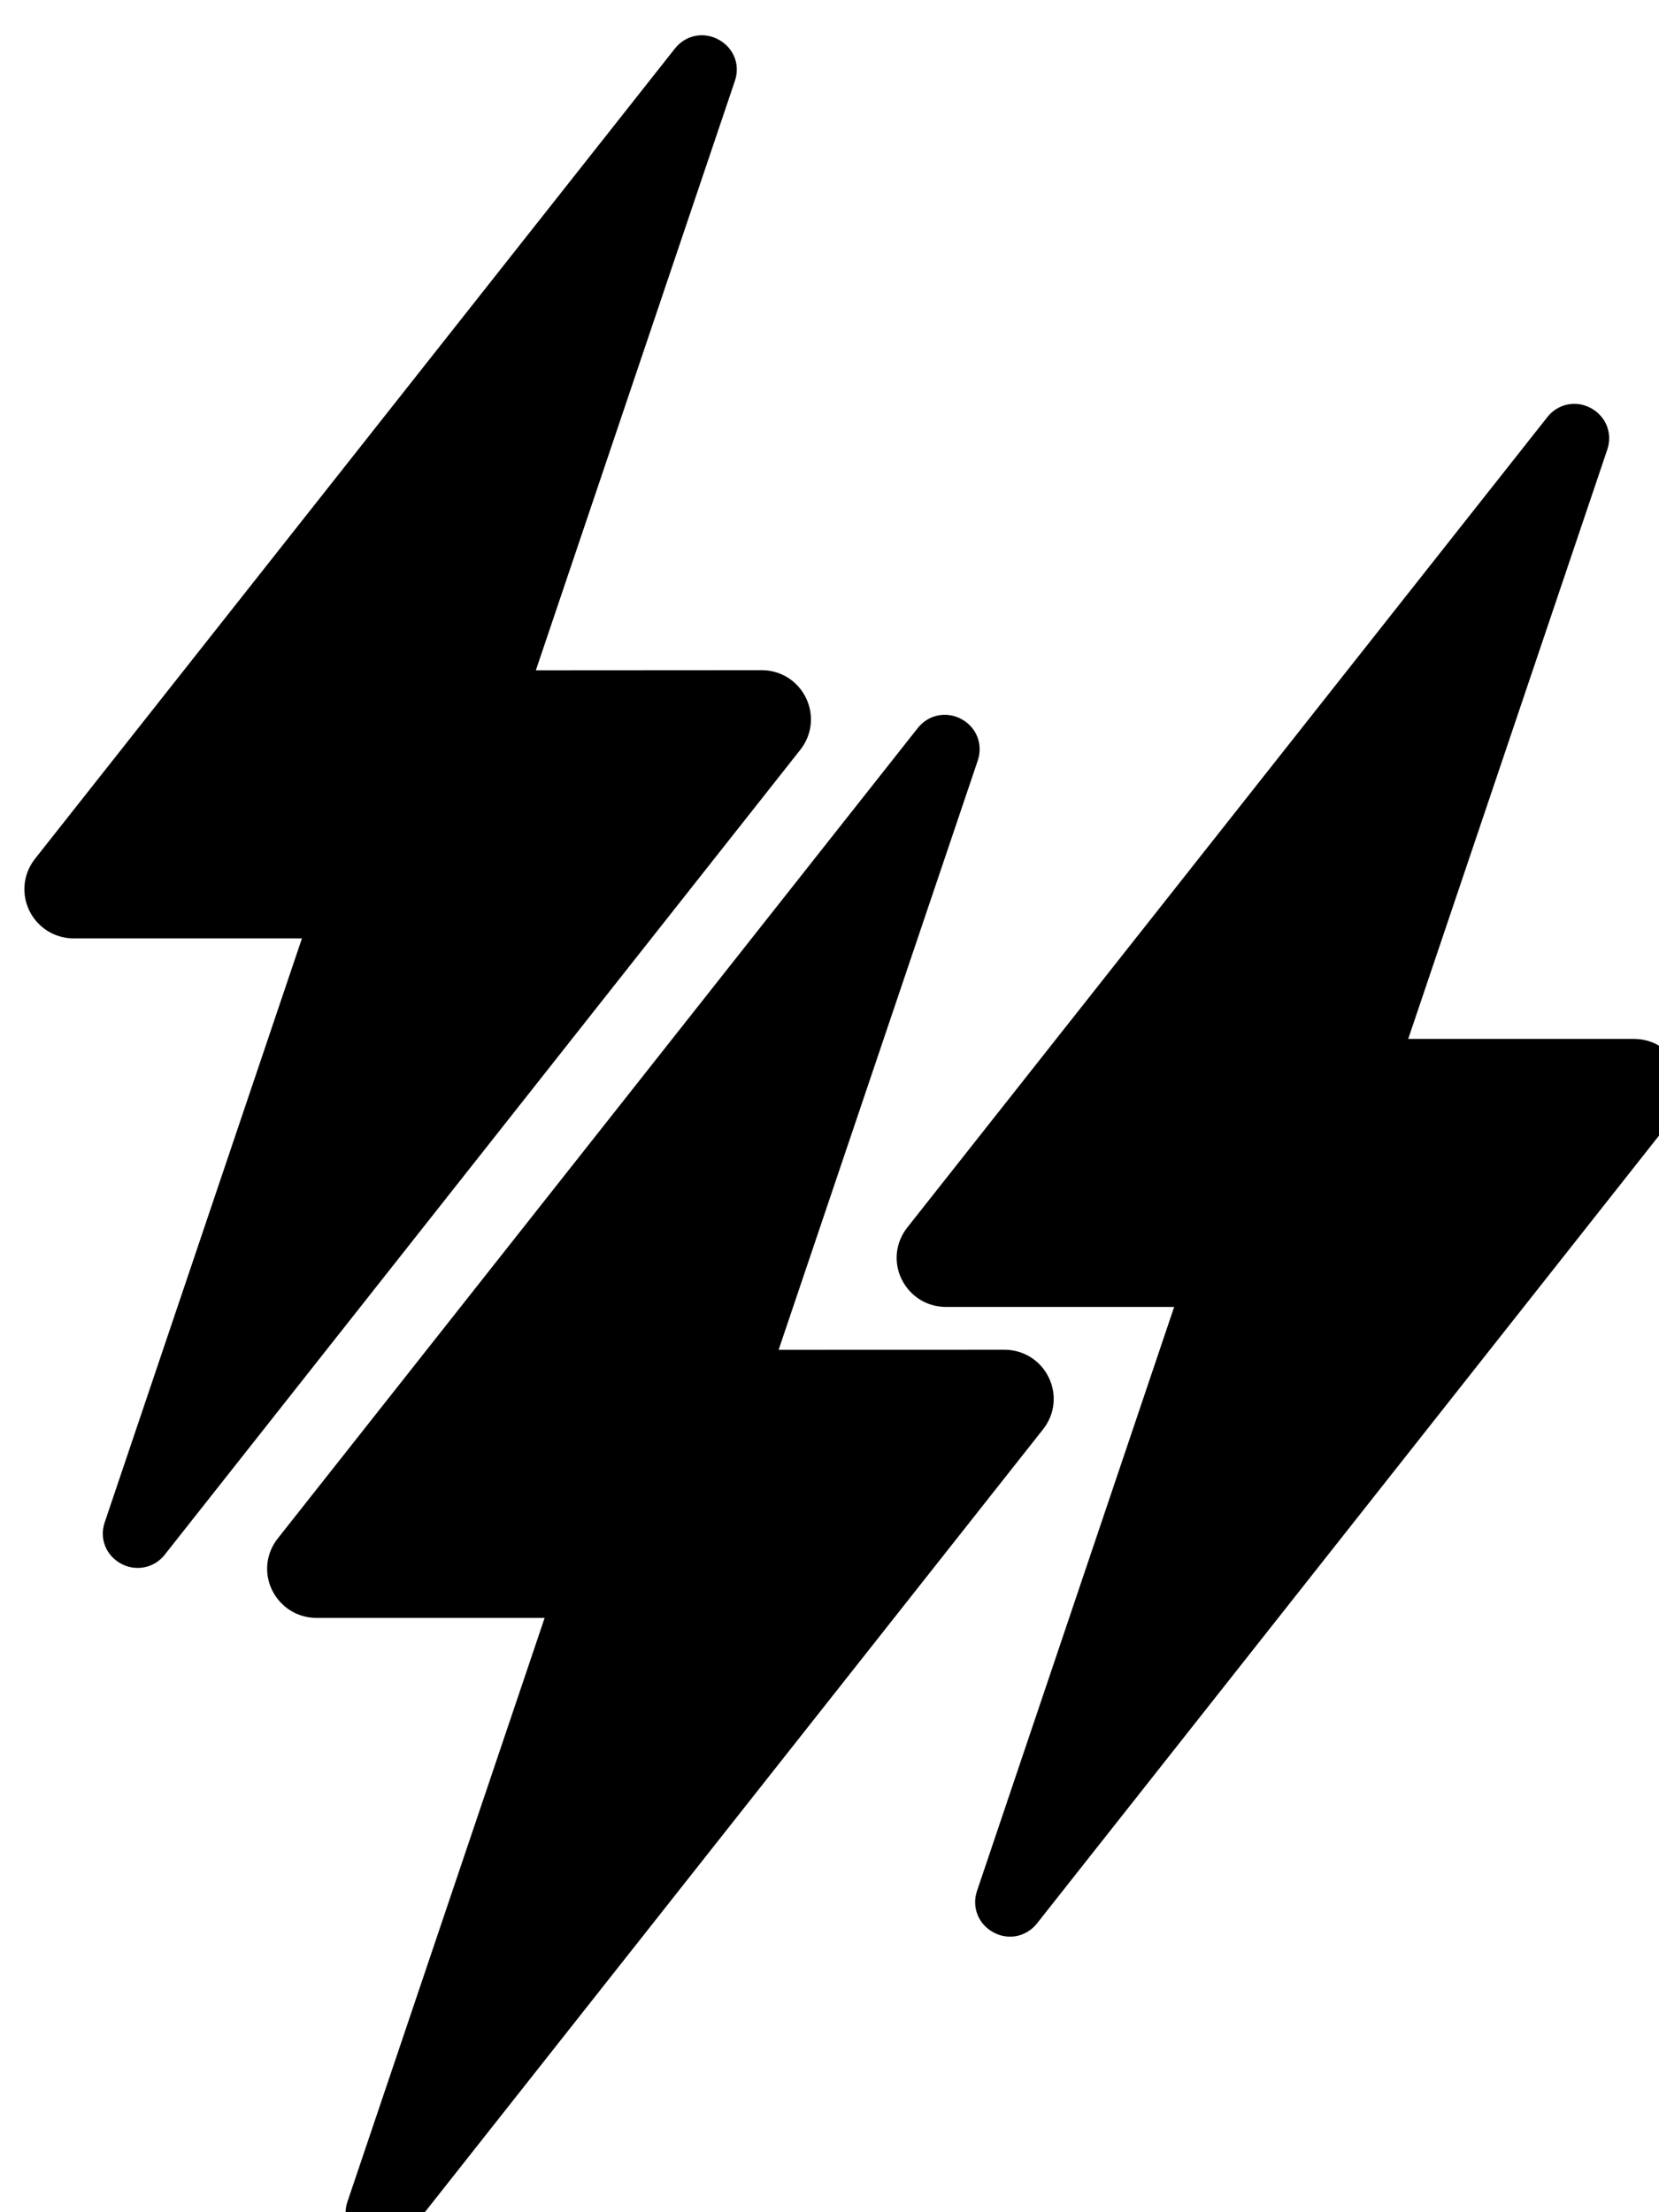 <svg width="100%" height="100%" style="overflow:visible;" preserveAspectRatio="none" viewBox="0 0 24 32" fill="none" xmlns="http://www.w3.org/2000/svg">
<path d="M15.171 19.924C15.051 19.678 14.806 19.524 14.53 19.524L11.264 19.525L14.145 11.001C14.224 10.765 14.126 10.519 13.909 10.402C13.689 10.283 13.429 10.338 13.276 10.532L4.019 22.253C3.848 22.469 3.816 22.756 3.937 23.003C4.059 23.249 4.303 23.403 4.578 23.403H7.879L5.026 31.849C4.947 32.084 5.045 32.33 5.264 32.448C5.341 32.489 5.424 32.51 5.505 32.51C5.653 32.51 5.797 32.443 5.896 32.316L15.091 20.673C15.26 20.459 15.292 20.172 15.171 19.924Z" fill="#060346" style="fill:#060346;fill:color(display-p3 0.024 0.012 0.275);fill-opacity:1;"/>
<path d="M24.279 15.428C24.159 15.182 23.914 15.028 23.639 15.028H20.372L23.252 6.503C23.331 6.268 23.233 6.022 23.016 5.904C22.797 5.785 22.537 5.84 22.384 6.034L13.126 17.755C12.955 17.971 12.923 18.259 13.044 18.505C13.166 18.752 13.41 18.905 13.685 18.905H16.986L14.134 27.352C14.055 27.587 14.153 27.834 14.37 27.951C14.448 27.994 14.531 28.014 14.613 28.014C14.76 28.014 14.904 27.946 15.003 27.821L24.198 16.176C24.369 15.961 24.401 15.674 24.279 15.428Z" fill="#060346" style="fill:#060346;fill:color(display-p3 0.024 0.012 0.275);fill-opacity:1;"/>
<path d="M11.659 10.094C11.539 9.848 11.293 9.694 11.018 9.694L7.752 9.696L10.631 1.171C10.712 0.936 10.614 0.691 10.394 0.572C10.176 0.454 9.916 0.508 9.763 0.703L0.505 12.424C0.336 12.64 0.305 12.928 0.425 13.174C0.546 13.42 0.792 13.574 1.067 13.574H4.368L1.515 22.02C1.435 22.255 1.532 22.5 1.752 22.619C1.83 22.662 1.911 22.68 1.993 22.68C2.141 22.68 2.285 22.614 2.384 22.488L11.579 10.844C11.748 10.629 11.78 10.342 11.659 10.094Z" fill="#060346" style="fill:#060346;fill:color(display-p3 0.024 0.012 0.275);fill-opacity:1;"/>
</svg>
